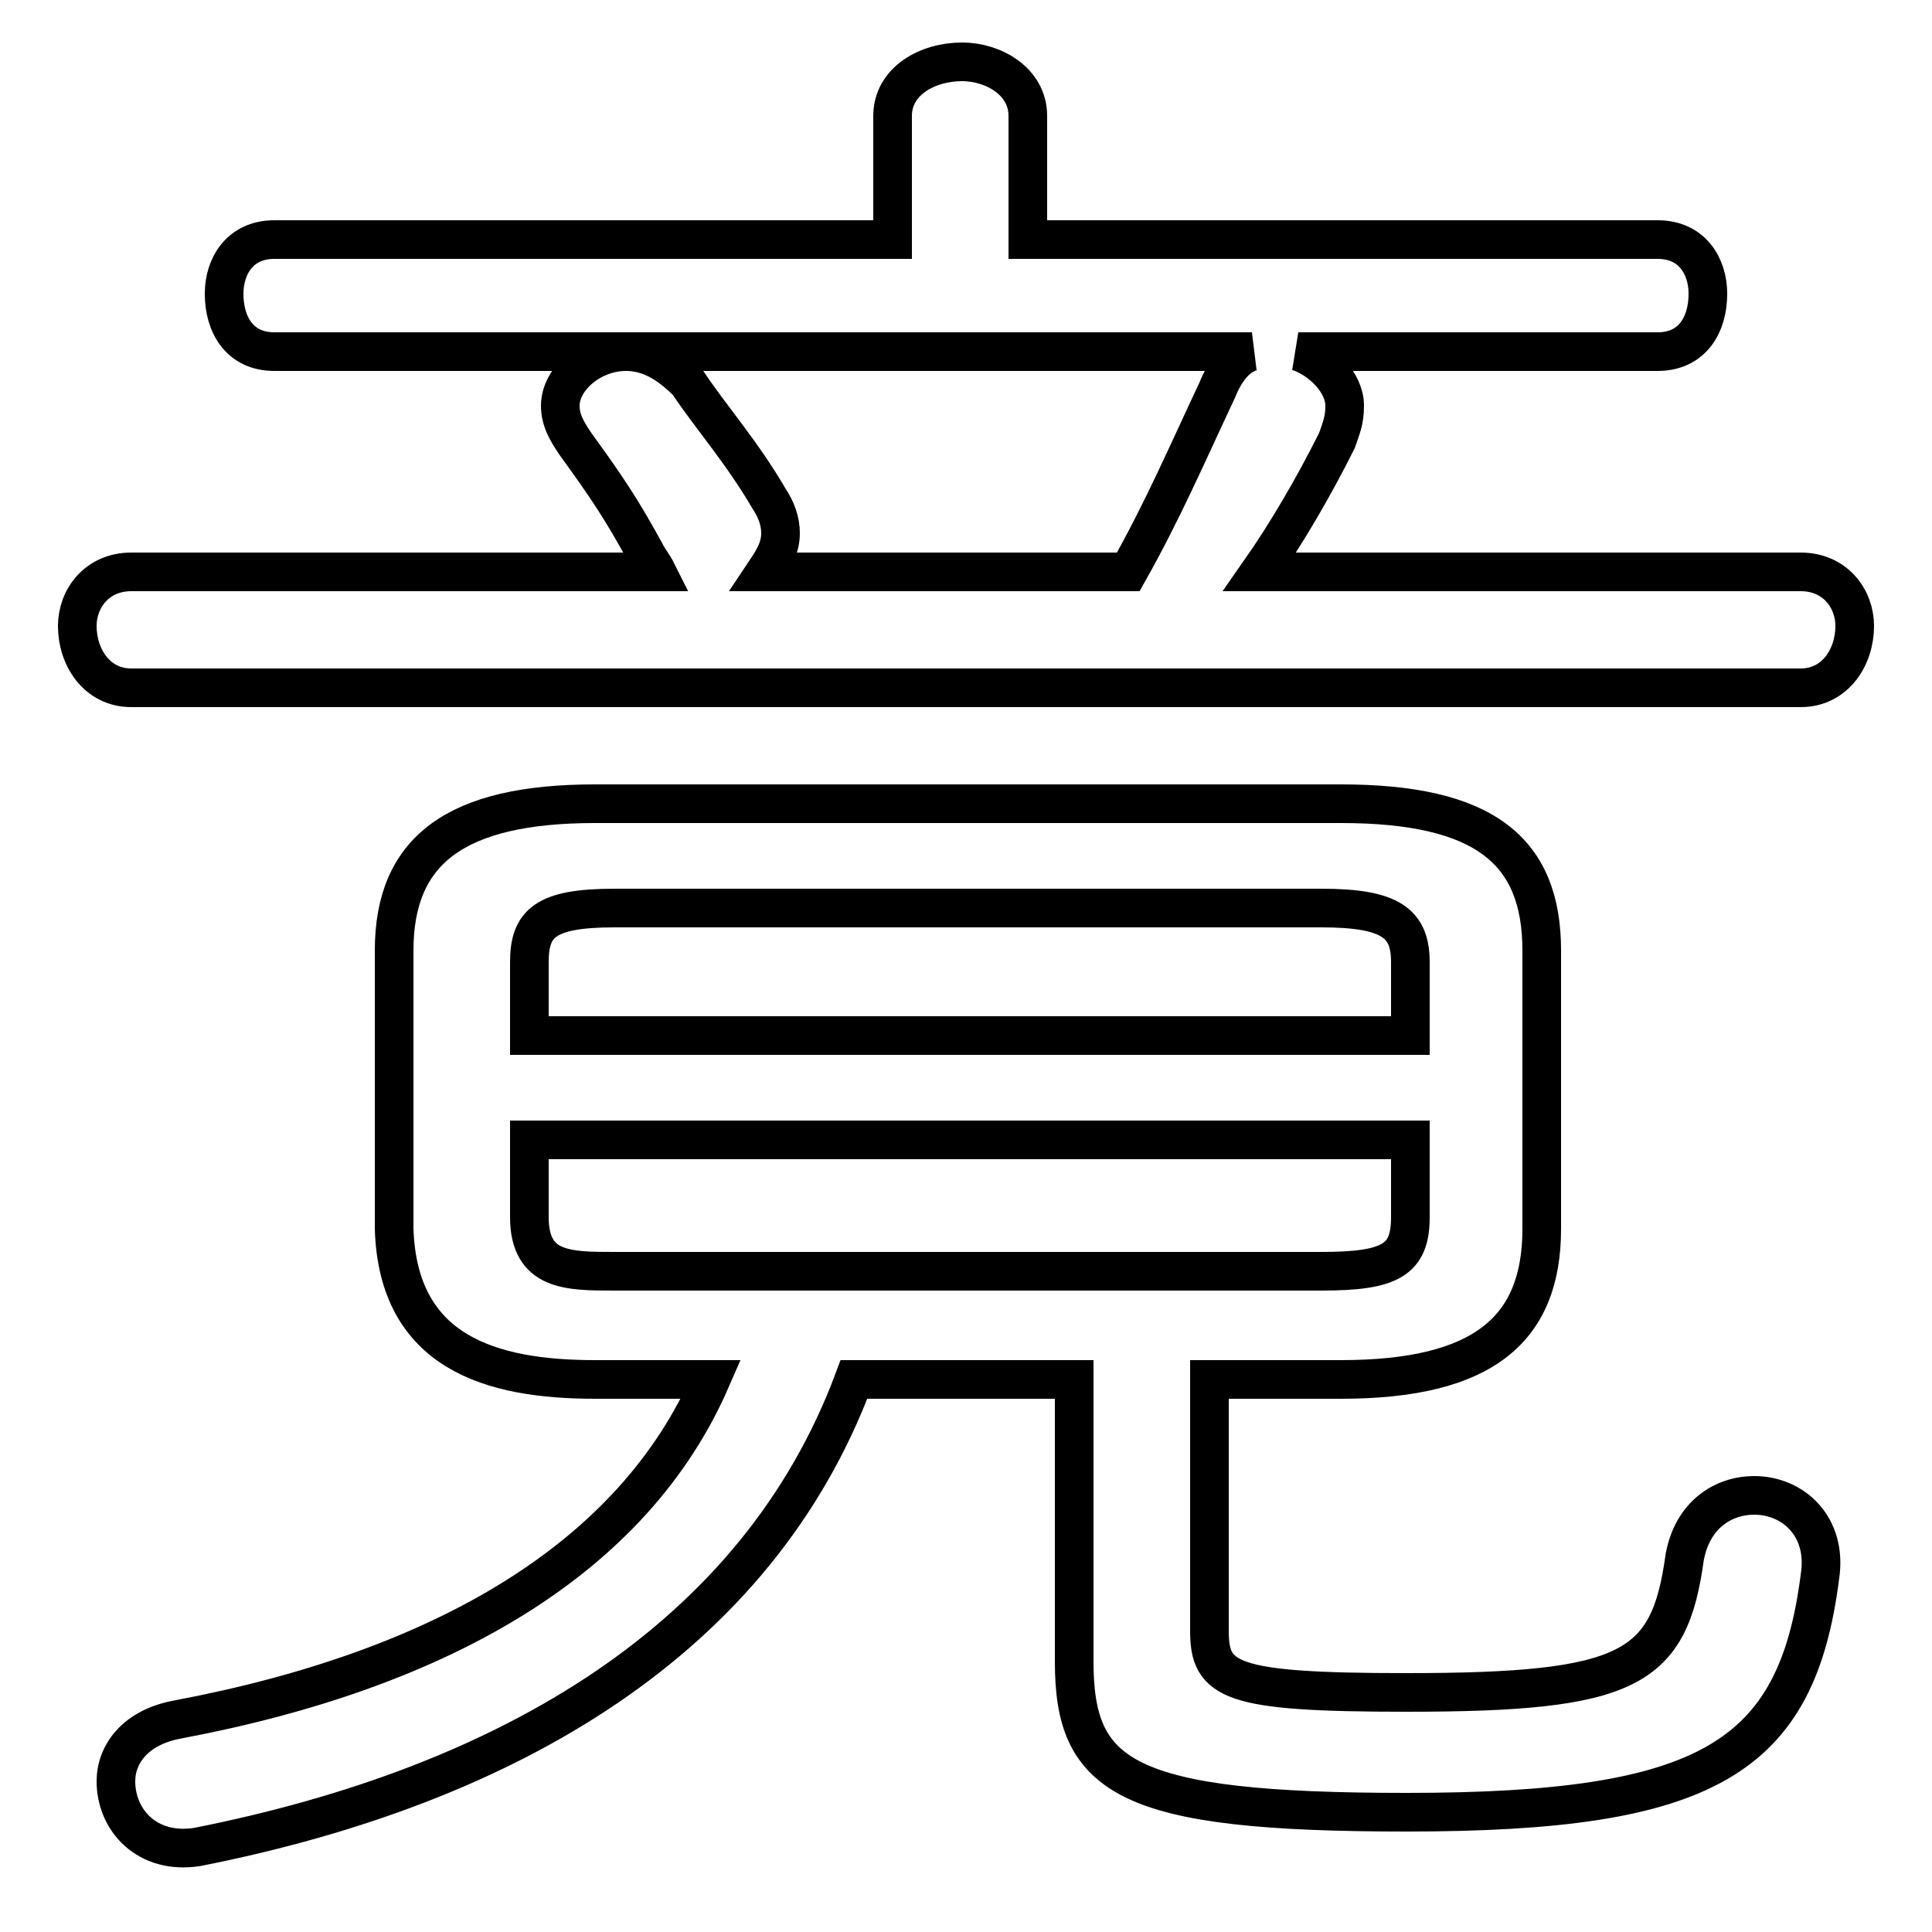 <svg xmlns="http://www.w3.org/2000/svg" viewBox="0 -44.0 50.0 50.0">
    <rect x="0" y="-44.0" width="50.0" height="50.0" fill="#808080" stroke="none"/>
    <g transform="scale(1, -1)">
        <!-- ボディの枠 -->
        <rect x="0" y="-6.0" width="50.0" height="50.0"
            stroke="white" fill="white"/>
        <!-- グリフ座標系の原点 -->
        <circle cx="0" cy="0" r="5" fill="white"/>
        <!-- グリフのアウトライン -->
        <g style="fill:none;stroke:#000000;stroke-width:1;">
<path d="M 18.4 8.3 C 16.4 3.7 11.5 0.8 4.6 -0.5 C 3.5 -0.7 3.0 -1.4 3.0 -2.1 C 3.0 -3.1 3.8 -4.0 5.1 -3.8 C 13.2 -2.2 19.6 1.6 22.1 8.3 L 27.8 8.3 L 27.8 1.0 C 27.8 -2.0 29.1 -2.9 36.4 -2.9 C 44.2 -2.9 46.5 -1.5 47.1 3.2 C 47.3 4.5 46.4 5.3 45.4 5.3 C 44.6 5.3 43.8 4.8 43.6 3.7 C 43.2 0.8 42.2 0.2 36.4 0.2 C 31.8 0.2 31.3 0.5 31.3 1.8 L 31.3 8.3 L 34.7 8.3 C 38.4 8.3 39.9 9.6 39.9 12.2 L 39.9 19.4 C 39.9 22.0 38.4 23.2 34.7 23.2 L 15.4 23.2 C 11.8 23.2 10.2 22.0 10.2 19.4 L 10.2 12.2 C 10.3 9.0 12.7 8.3 15.4 8.3 Z M 15.9 11.1 C 14.7 11.1 13.7 11.1 13.7 12.5 L 13.7 14.5 L 36.5 14.5 L 36.5 12.5 C 36.5 11.4 36.0 11.1 34.2 11.1 Z M 36.5 17.2 L 13.7 17.2 L 13.7 19.1 C 13.7 20.1 14.1 20.5 15.9 20.5 L 34.2 20.5 C 36.0 20.5 36.5 20.1 36.5 19.1 Z M 42.9 34.9 C 43.8 34.9 44.2 35.6 44.2 36.4 C 44.2 37.1 43.8 37.8 42.9 37.8 L 26.6 37.8 L 26.6 41.0 C 26.6 41.9 25.7 42.4 24.9 42.4 C 24.0 42.4 23.1 41.9 23.1 41.0 L 23.1 37.8 L 7.1 37.8 C 6.2 37.8 5.8 37.1 5.8 36.4 C 5.8 35.6 6.2 34.9 7.1 34.9 L 32.4 34.9 C 32.0 34.8 31.7 34.4 31.5 33.9 C 30.7 32.2 30.1 30.8 29.2 29.2 L 19.8 29.2 C 20.0 29.5 20.2 29.8 20.2 30.2 C 20.2 30.5 20.1 30.8 19.9 31.1 C 19.2 32.3 18.4 33.2 17.8 34.1 C 17.3 34.6 16.8 34.9 16.2 34.9 C 15.3 34.9 14.5 34.2 14.5 33.5 C 14.5 33.1 14.7 32.8 14.9 32.5 C 15.7 31.4 16.1 30.8 16.7 29.7 C 16.8 29.5 16.9 29.4 17.0 29.2 L 3.4 29.2 C 2.5 29.2 2.0 28.5 2.0 27.8 C 2.0 27.0 2.5 26.2 3.4 26.2 L 46.6 26.2 C 47.5 26.2 48.0 27.0 48.0 27.8 C 48.0 28.5 47.5 29.2 46.6 29.2 L 32.6 29.2 C 33.3 30.2 34.0 31.4 34.6 32.6 C 34.7 32.9 34.8 33.1 34.8 33.5 C 34.8 34.1 34.2 34.7 33.6 34.9 Z"/>
</g>
</g>
</svg>